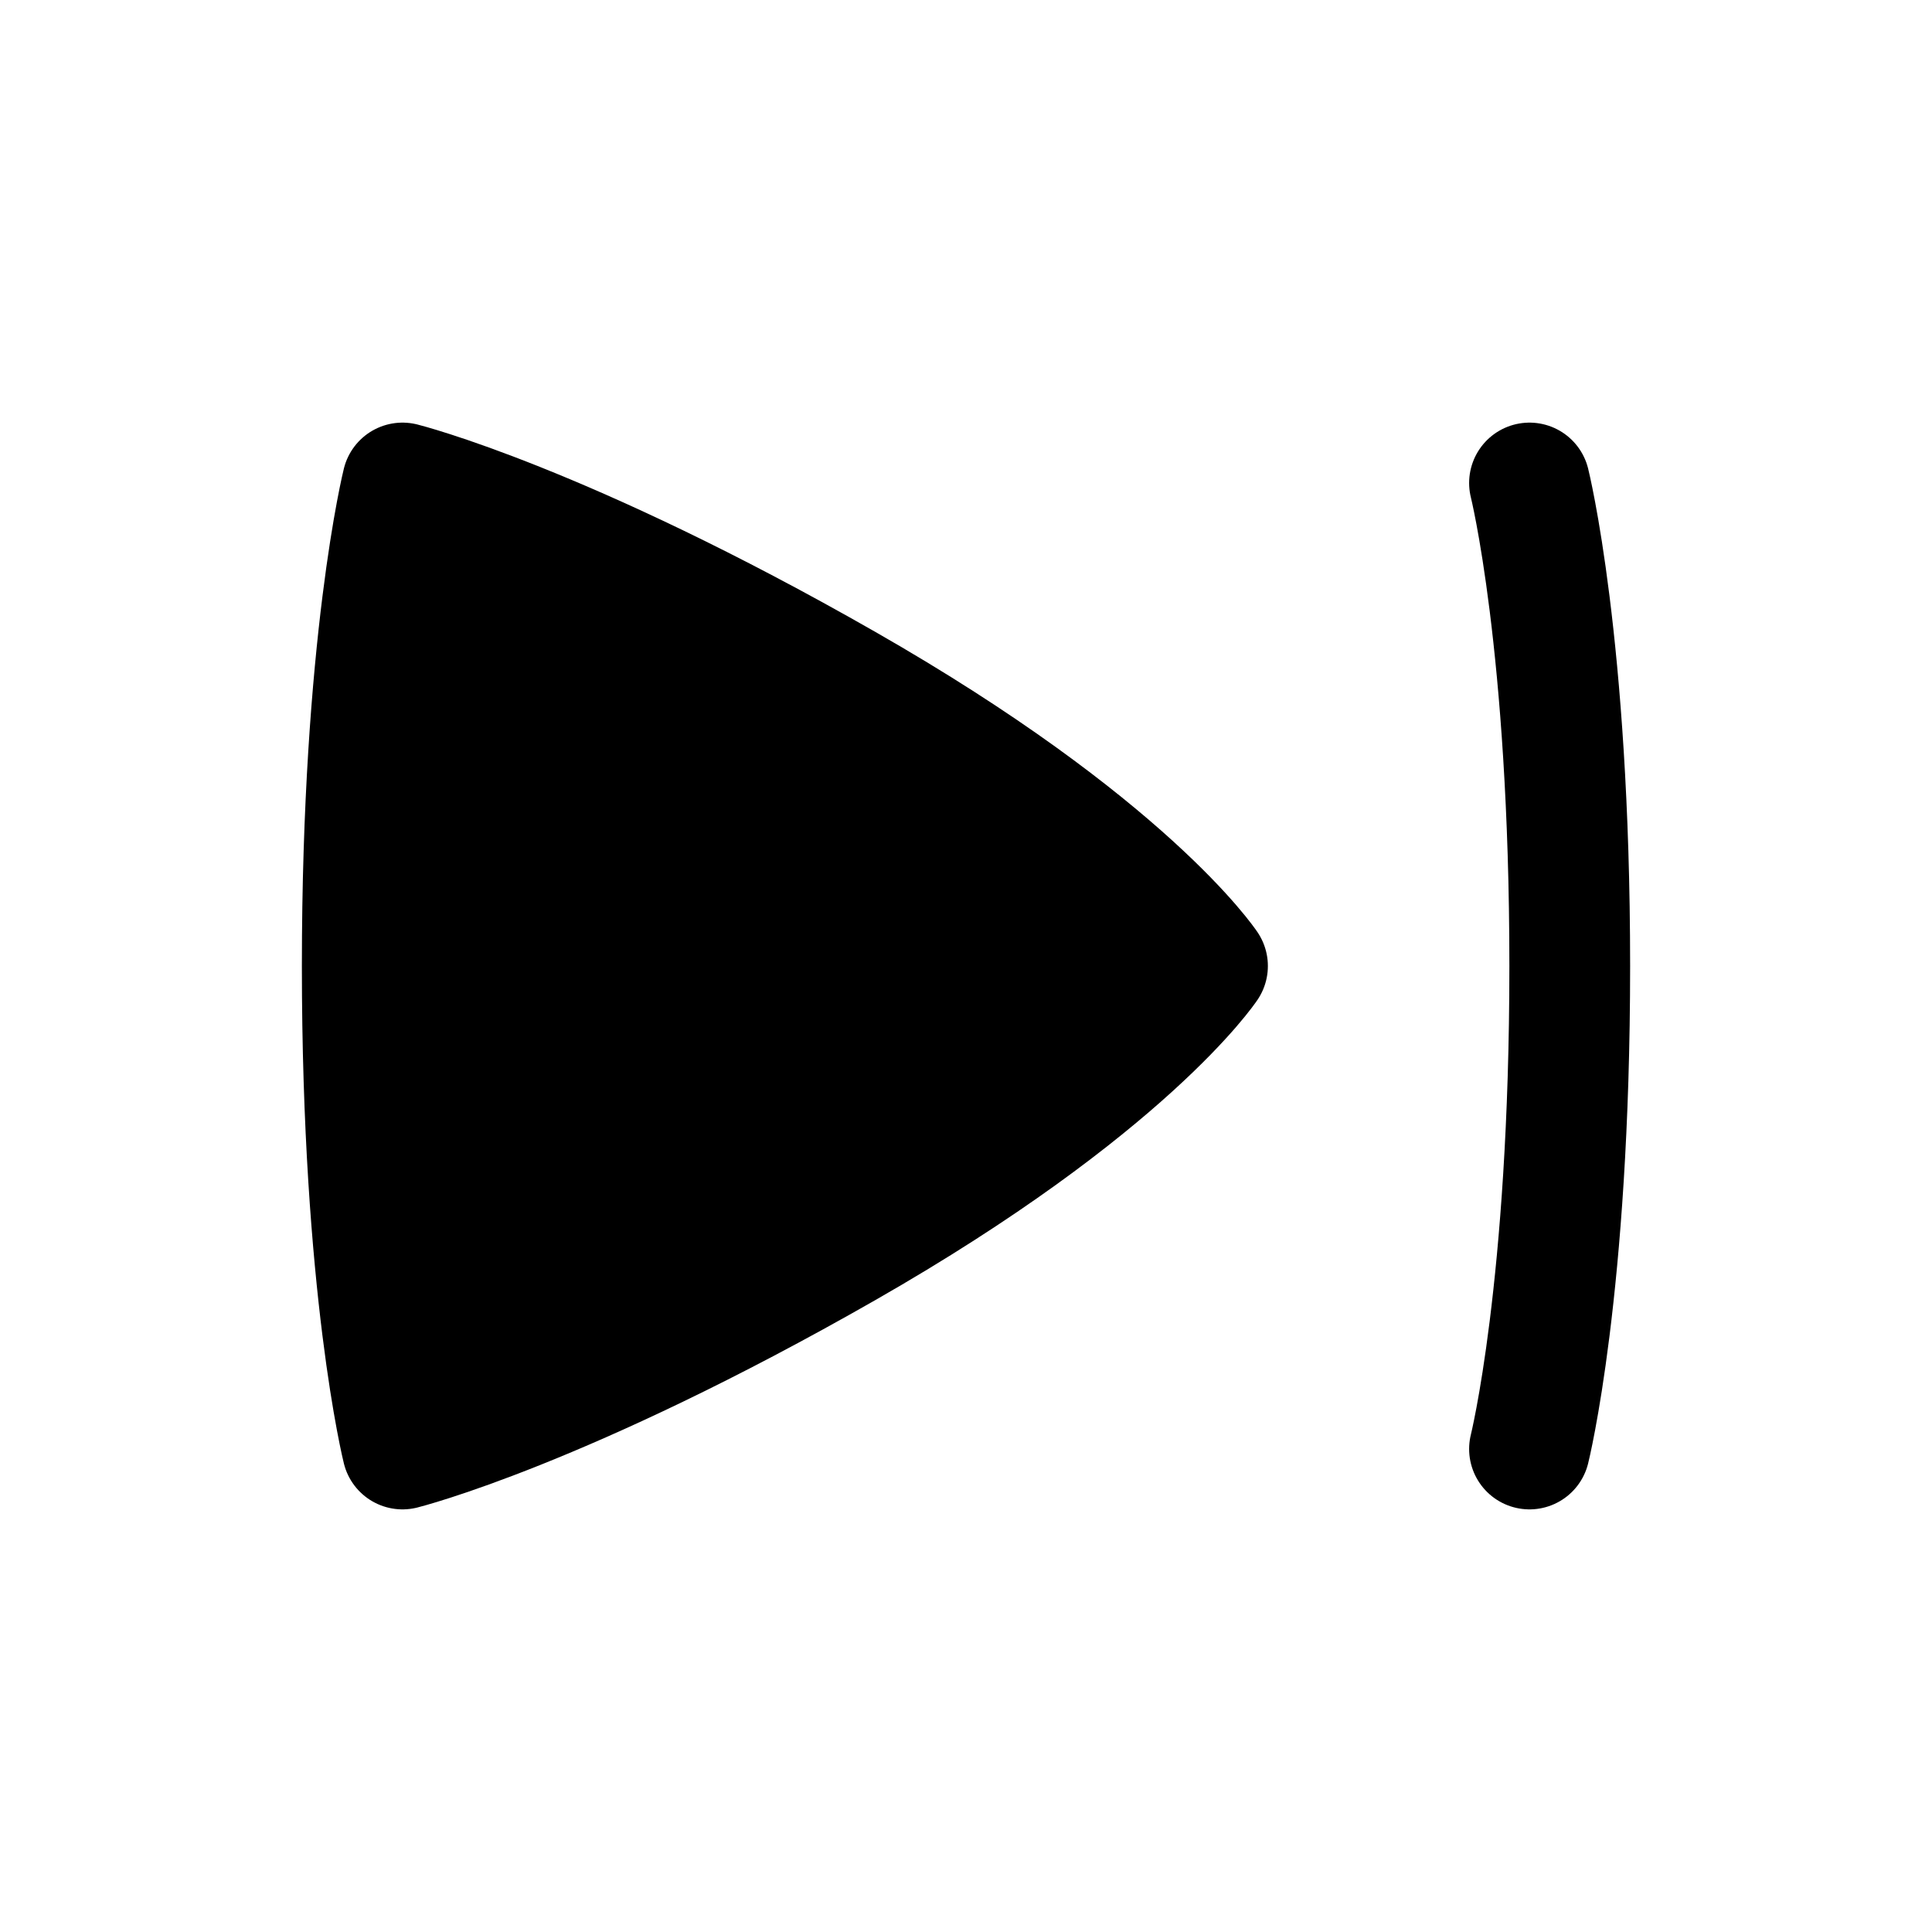 <?xml version="1.0" encoding="utf-8"?><!-- Uploaded to: SVG Repo, www.svgrepo.com, Generator: SVG Repo Mixer Tools -->
<svg  viewBox="0 0 24 24" fill="currentColor" xmlns="http://www.w3.org/2000/svg">
<path d="M19 6C19 6 19.5 8 19.5 12C19.5 16 19 18 19 18M5 6C5 6 4.5 8 4.5 12C4.5 16 5 18 5 18C5 18 7 17.5 10.5 15.5C14 13.5 15 12 15 12C15 12 14 10.5 10.5 8.5C7 6.5 5 6 5 6Z" stroke="#000000" stroke-width="1.5" stroke-linecap="round" stroke-linejoin="round"/>
</svg>